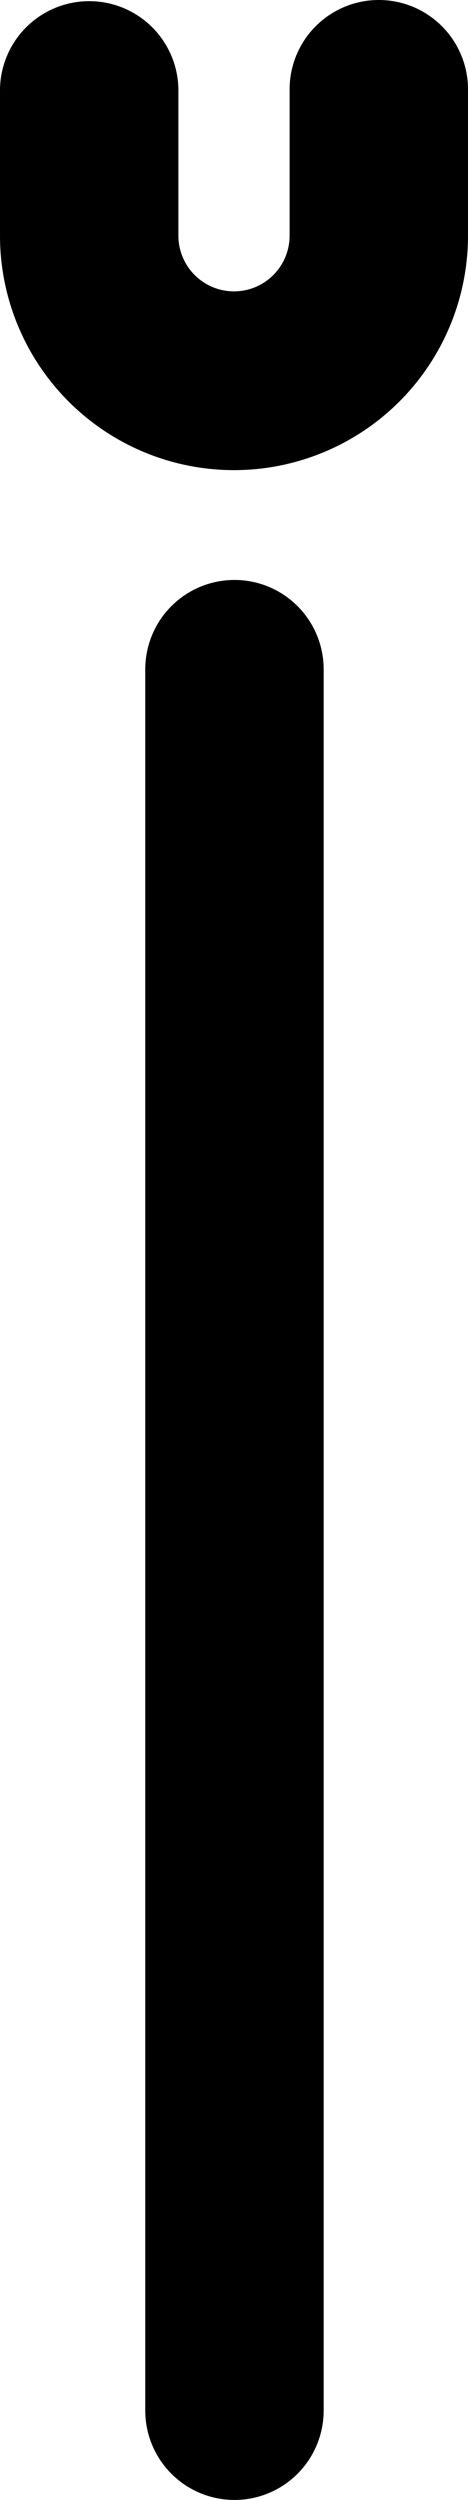 <svg xmlns="http://www.w3.org/2000/svg" viewBox="0 0 20.2 107.68"><defs><style>.cls-1{fill:none;stroke:#000;stroke-linecap:round;stroke-miterlimit:10;stroke-width:7.7px;}</style></defs><title>I</title><g id="Layer_2" data-name="Layer 2"><g id="Layer_1-2" data-name="Layer 1"><path class="cls-1" d="M16.35,3.85v6.3a6.25,6.25,0,0,1-12.5,0V3.9"/><line class="cls-1" x1="10.12" y1="28.83" x2="10.12" y2="103.83"/></g></g></svg>